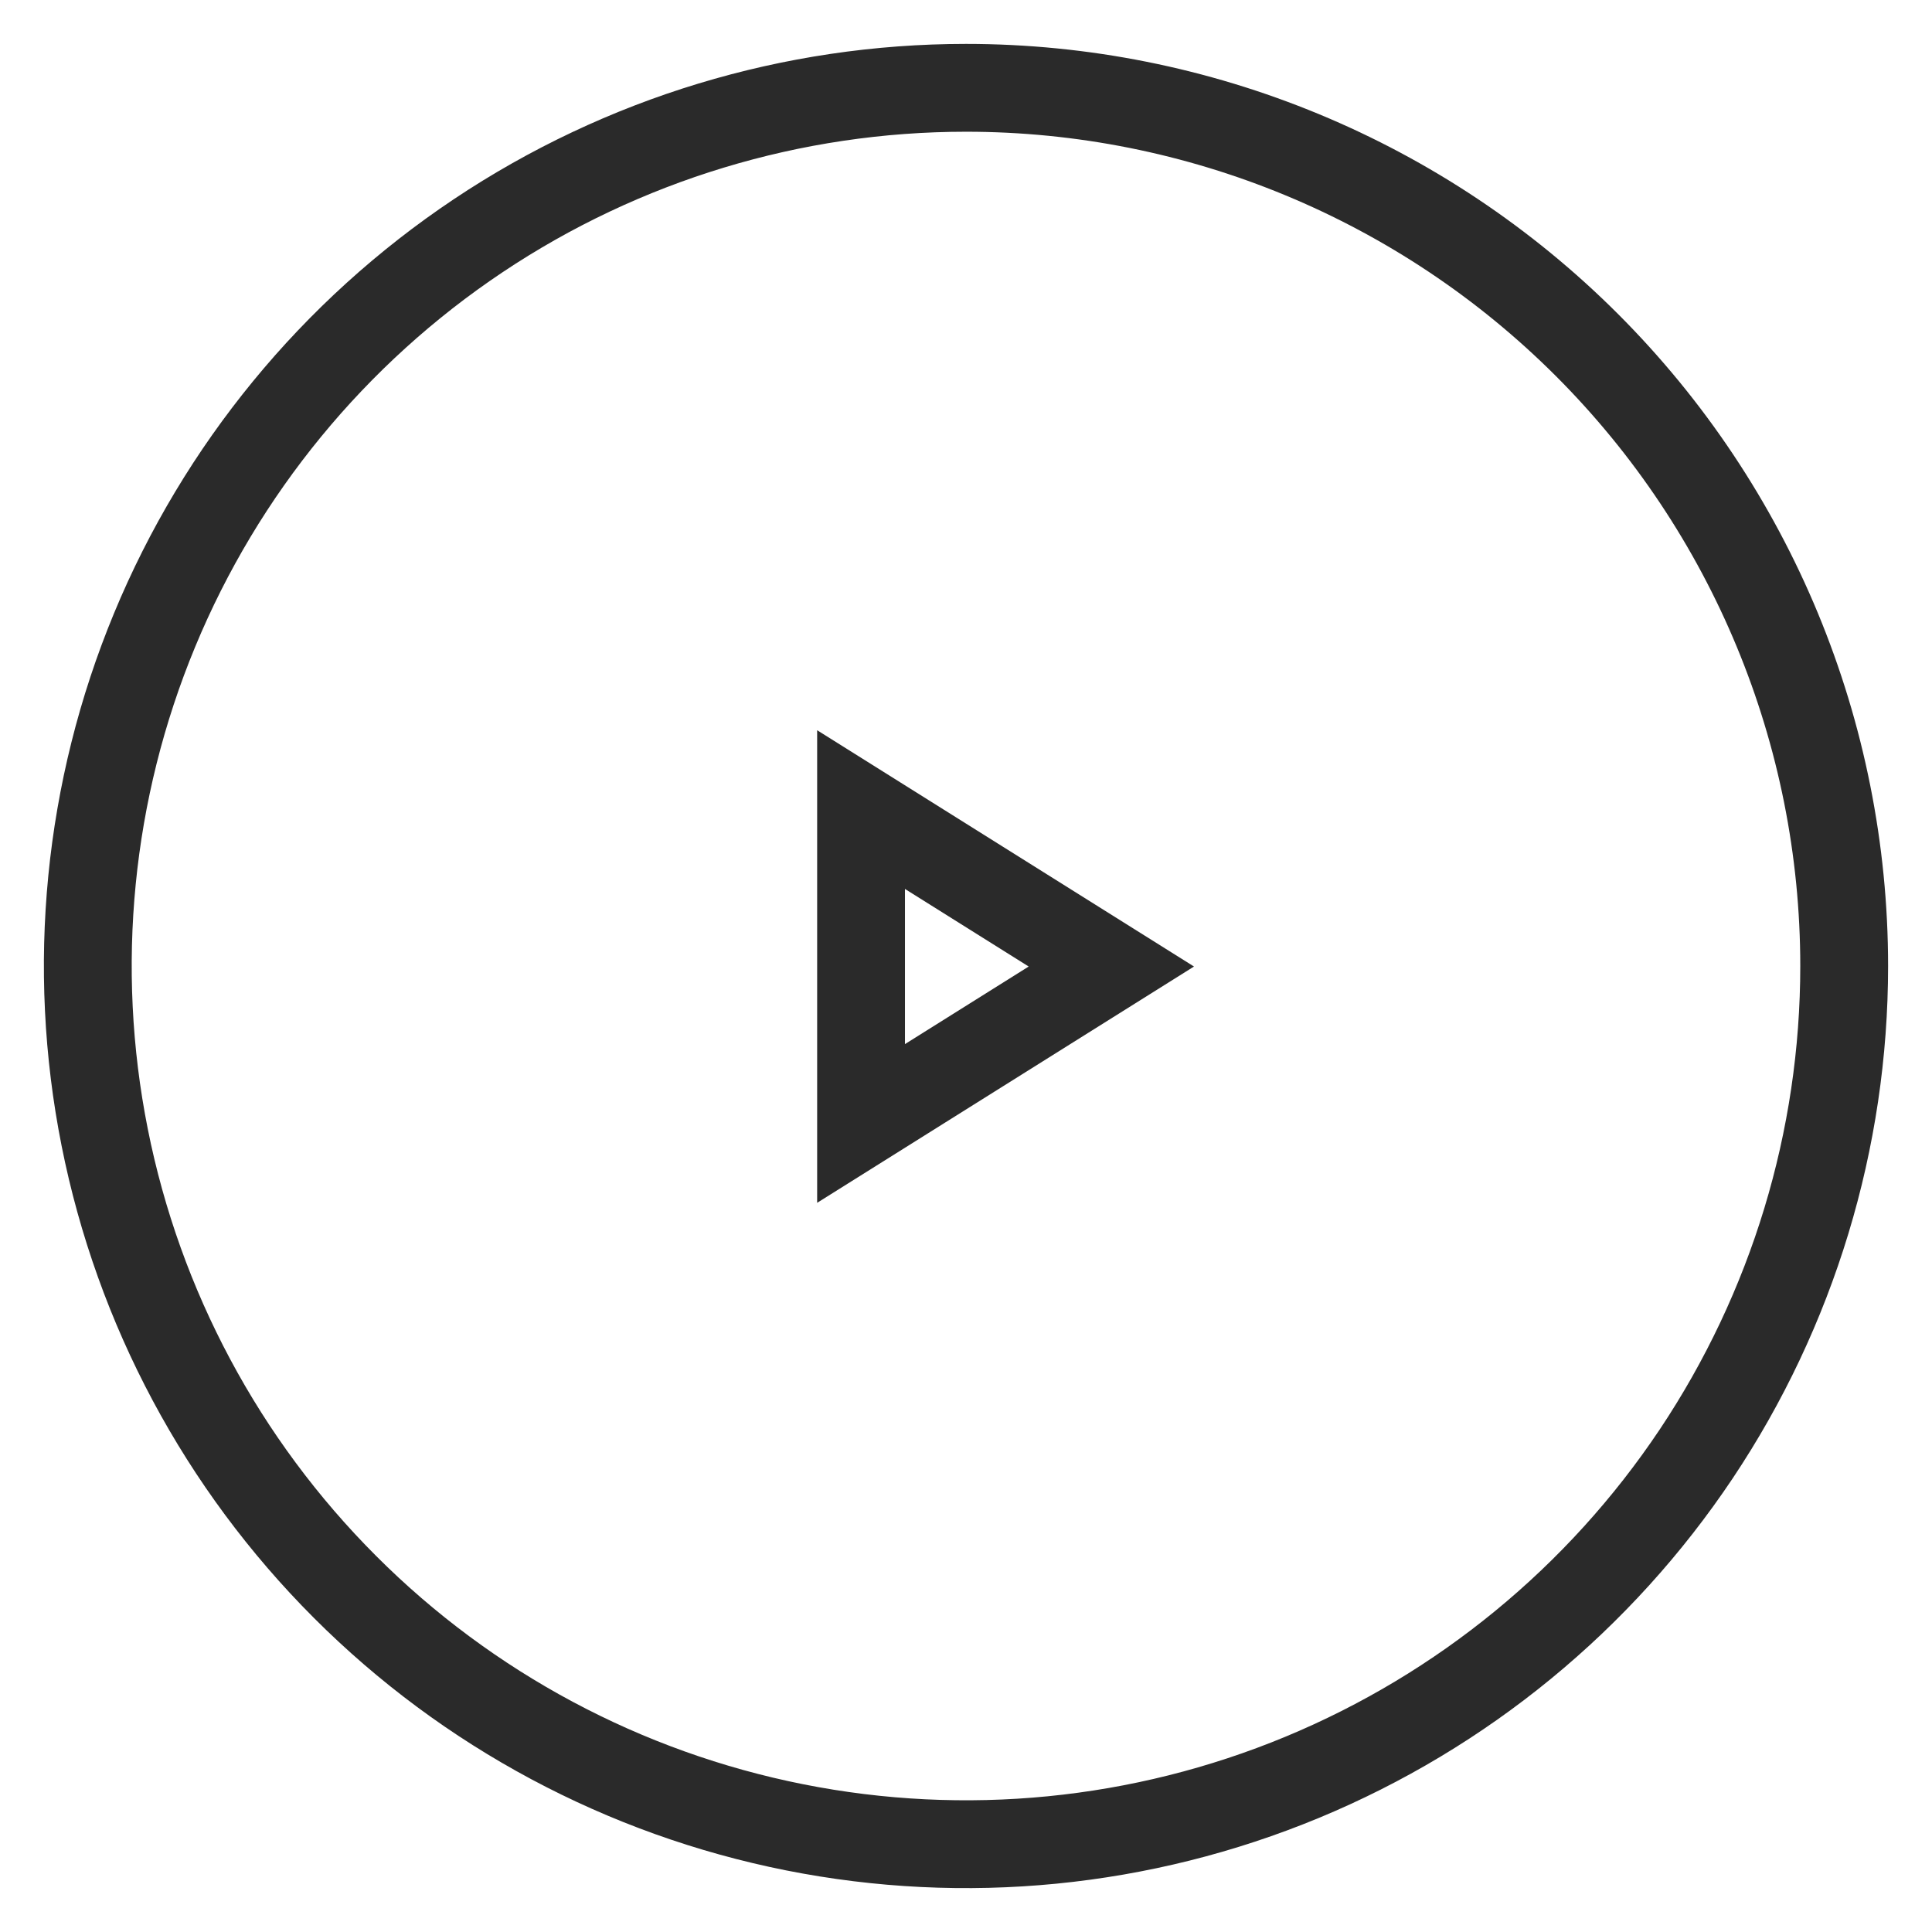 <svg width="22" height="22" viewBox="0 0 22 22" fill="none" xmlns="http://www.w3.org/2000/svg">
<path d="M21 11C21 12.978 20.413 14.911 19.315 16.556C18.216 18.2 16.654 19.482 14.827 20.239C13 20.996 10.989 21.194 9.049 20.808C7.109 20.422 5.327 19.47 3.929 18.071C2.53 16.672 1.578 14.891 1.192 12.951C0.806 11.011 1.004 9 1.761 7.173C2.518 5.346 3.8 3.784 5.444 2.685C7.089 1.586 9.022 1 11 1C13.652 1 16.196 2.054 18.071 3.929C19.946 5.804 21 8.348 21 11Z" stroke="#2A2A2A" stroke-linecap="round"/>
<path d="M9.805 9.219L12.655 11.006L9.805 12.793V9.219Z" stroke="#2A2A2A" stroke-linecap="round"/>
</svg>
